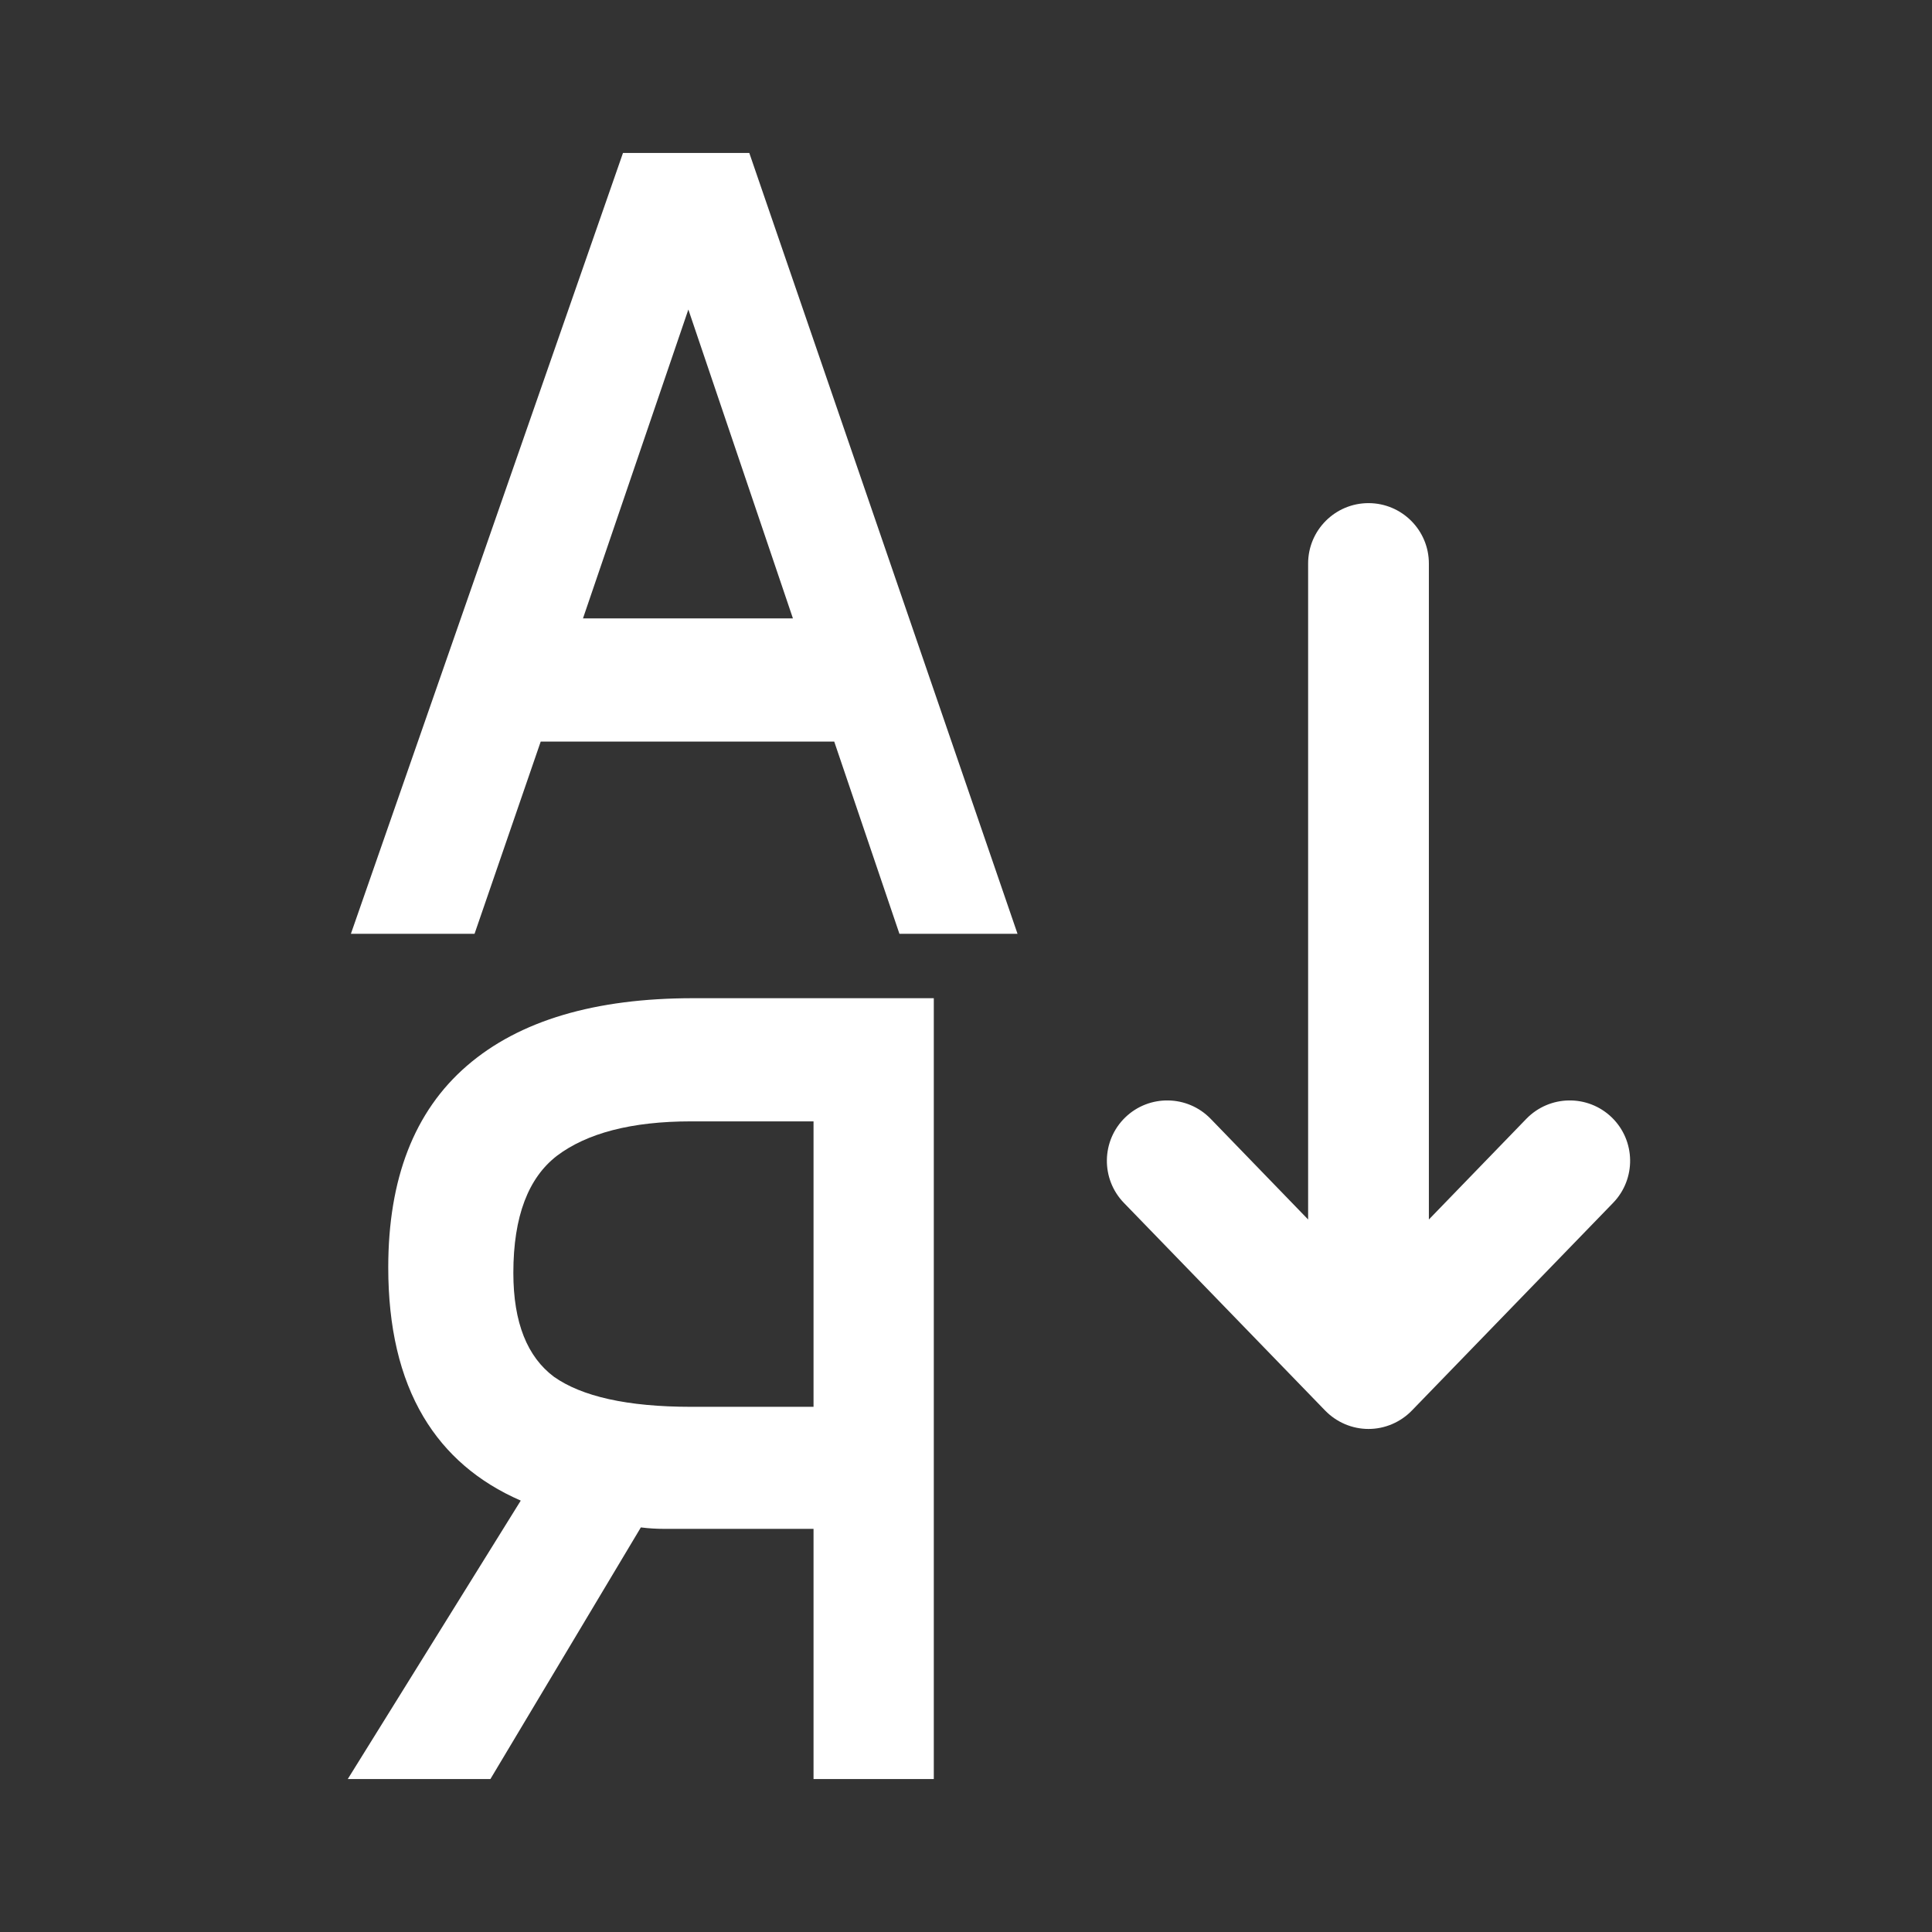 <svg width="24" height="24" viewBox="0 0 24 24" fill="none" xmlns="http://www.w3.org/2000/svg">
<rect x="0" y="0" width="24" height="24" fill="#333333" stroke="none"/>
<path fill-rule="evenodd" clip-rule="evenodd" d="M5.895 11.6H4.359L7.739 1.9H9.308L12.64 11.6H11.173L10.363 9.212H6.717L5.895 11.6ZM9.85 7.682L8.551 3.845L7.242 7.682H9.85Z" fill="white"/>
<path d="M13.978 13.881C13.681 14.169 13.673 14.644 13.961 14.942L16.461 17.522C16.603 17.668 16.797 17.751 17 17.751C17.203 17.751 17.397 17.668 17.539 17.522L20.039 14.942C20.327 14.644 20.319 14.169 20.022 13.881C19.724 13.593 19.25 13.601 18.961 13.898L17.75 15.149V7C17.75 6.586 17.414 6.25 17 6.25C16.586 6.25 16.25 6.586 16.25 7V15.149L15.039 13.898C14.751 13.601 14.276 13.593 13.978 13.881Z" fill="white"/>
<path fill-rule="evenodd" clip-rule="evenodd" d="M6.092 22.1L7.961 18.974C8.056 18.986 8.152 18.992 8.248 18.992H10.106V22.1H11.6V12.4H8.61C7.396 12.4 6.454 12.675 5.801 13.239C5.144 13.806 4.823 14.647 4.823 15.744C4.823 16.485 4.966 17.105 5.26 17.6C5.536 18.064 5.94 18.411 6.469 18.641L4.32 22.1H6.092ZM8.586 17.476C7.788 17.476 7.225 17.346 6.88 17.102C6.553 16.856 6.377 16.436 6.377 15.812C6.377 15.104 6.566 14.63 6.918 14.358C7.289 14.078 7.84 13.93 8.586 13.93H10.106V17.476H8.586Z" fill="white"/>
</svg>
